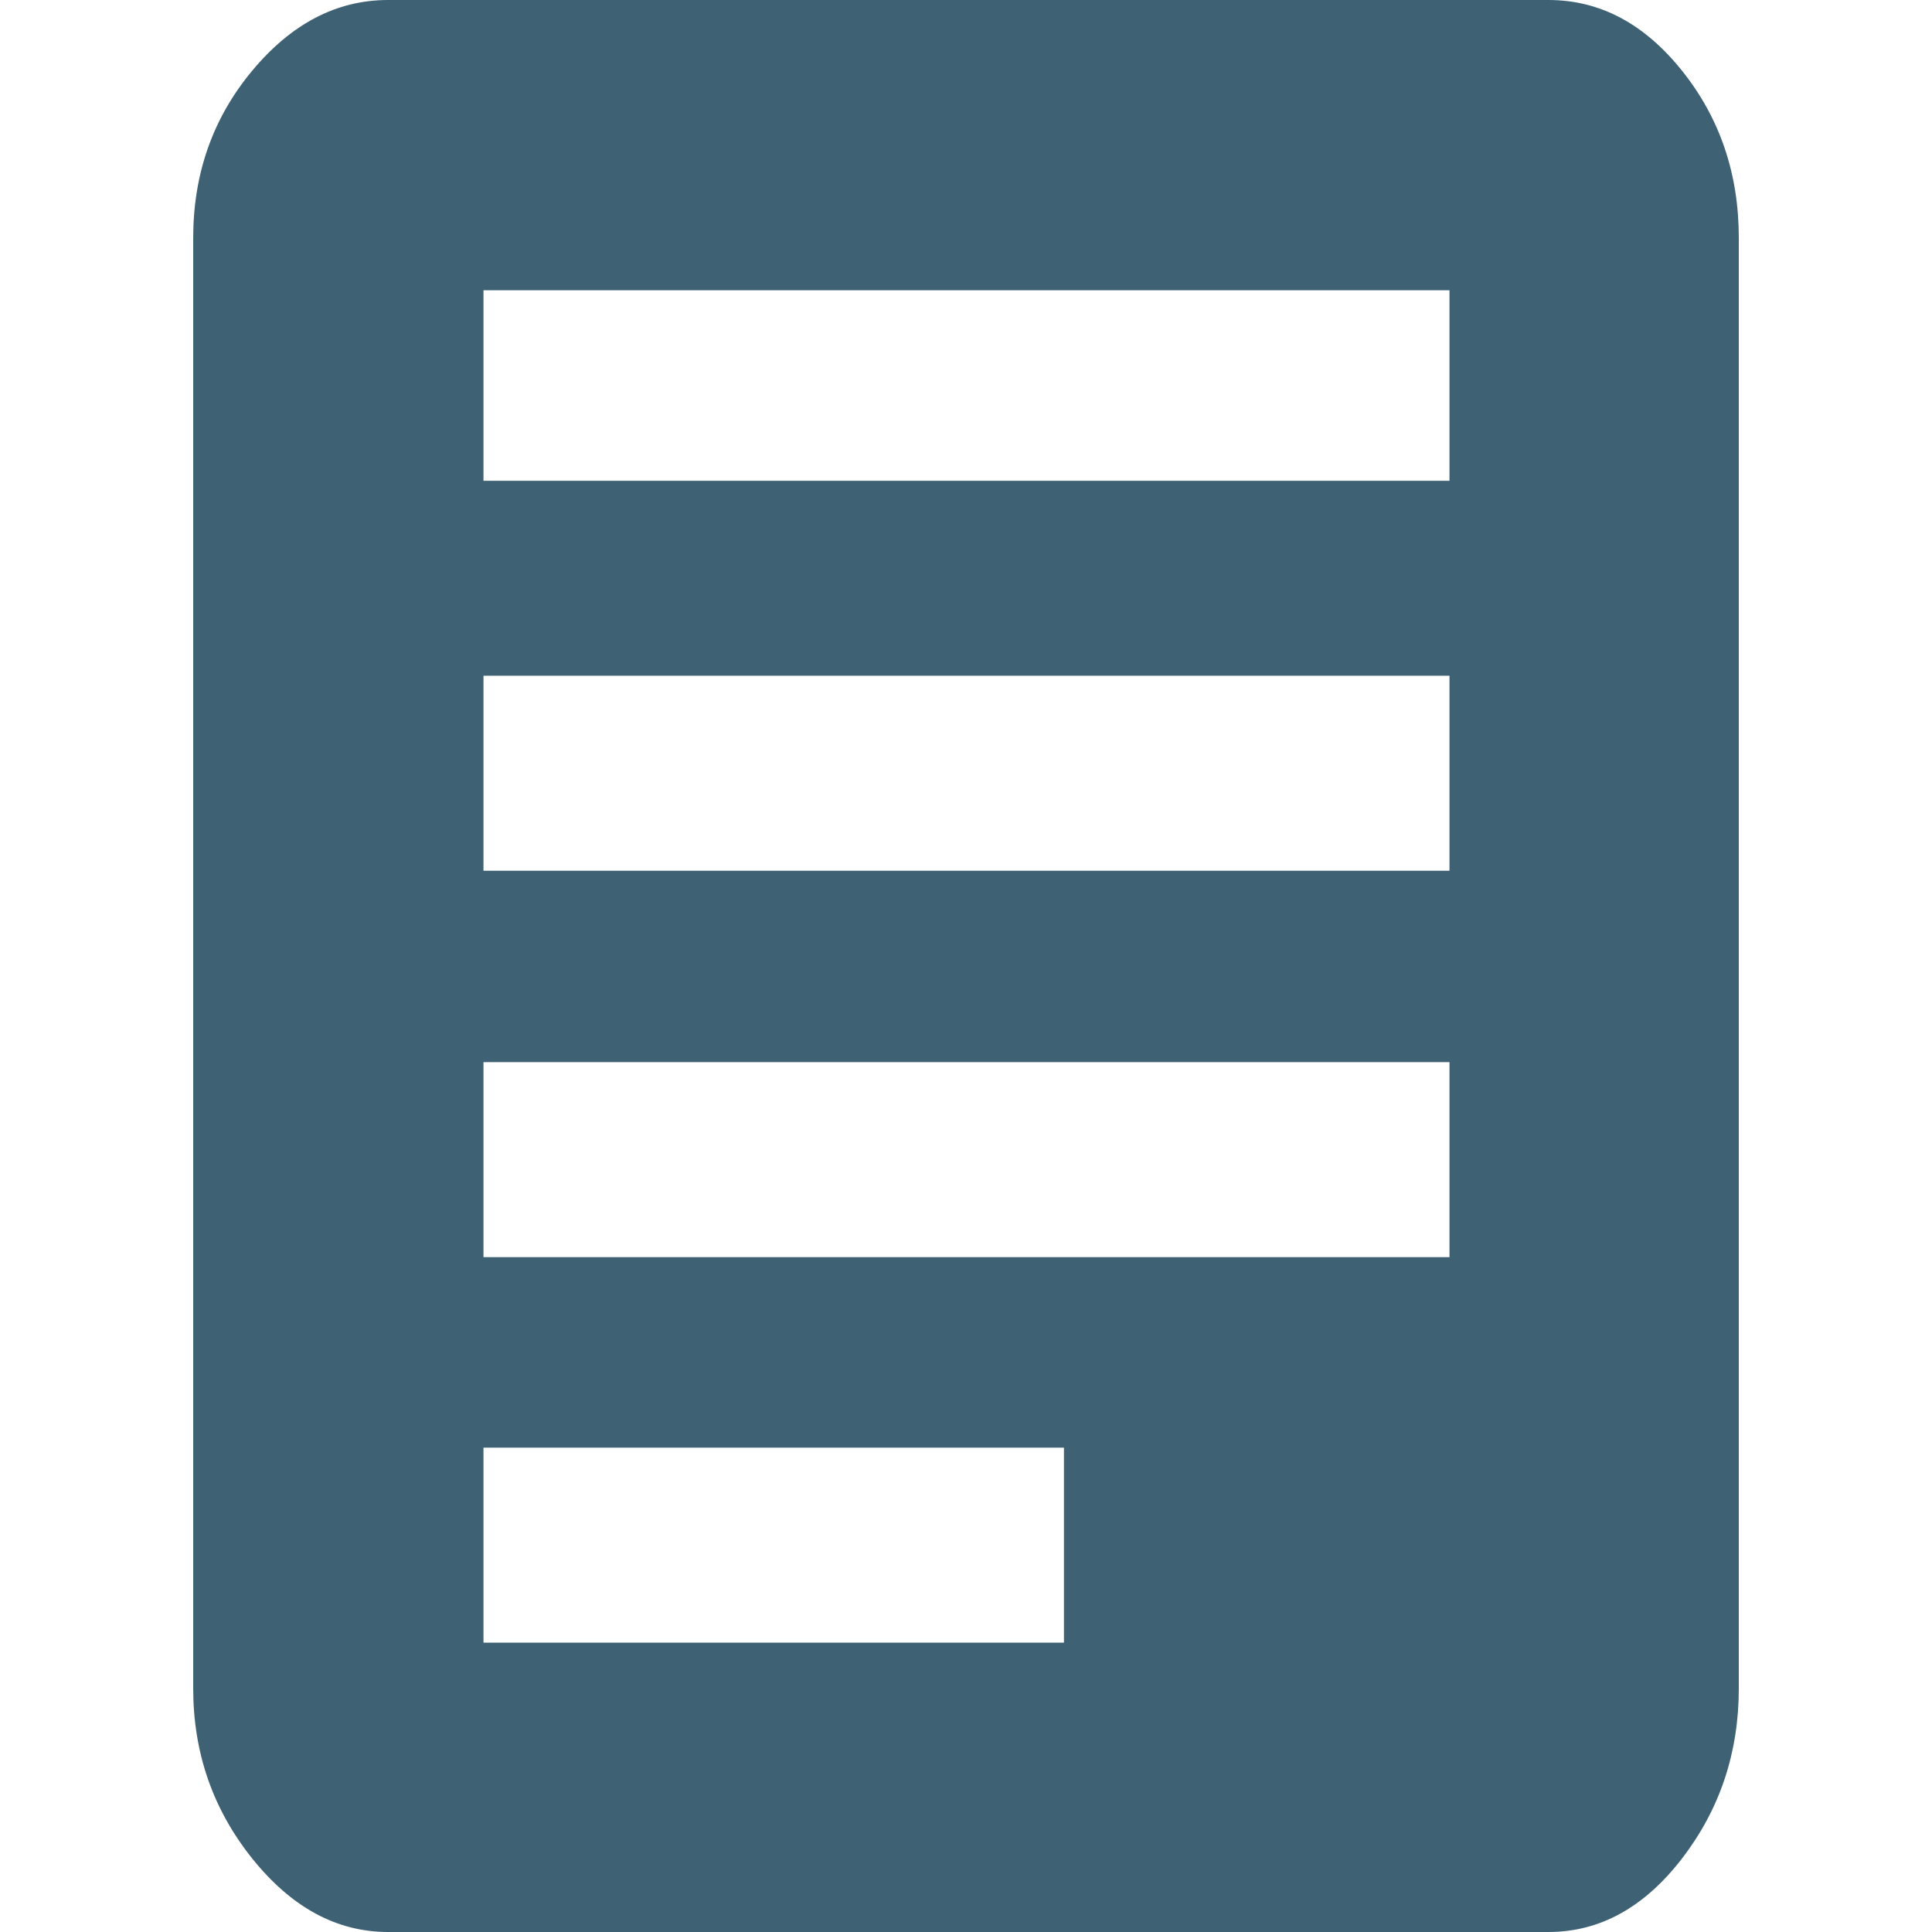 <?xml version="1.0" encoding="UTF-8" standalone="no"?>
<svg width="20px" height="20px" viewBox="0 0 20 20" version="1.1" xmlns="http://www.w3.org/2000/svg" xmlns:xlink="http://www.w3.org/1999/xlink" xmlns:sketch="http://www.bohemiancoding.com/sketch/ns">
    <!-- Generator: Sketch 3.5.1 (25234) - http://www.bohemiancoding.com/sketch -->
    <title>post_icon</title>
    <desc>Created with Sketch.</desc>
    <defs></defs>
    <g id="Page-1" stroke="none" stroke-width="1" fill="none" fill-rule="evenodd" sketch:type="MSPage">
        <g id="post_icon" sketch:type="MSArtboardGroup" fill="#3E6274">
            <path d="M15.005,4.977 L15.005,3.005 L5.005,3.005 L5.005,4.977 L15.005,4.977 Z M11.014,17.005 L11.014,14.986 L5.005,14.986 L5.005,17.005 L11.014,17.005 Z M15.005,9.014 L15.005,6.995 L5.005,6.995 L5.005,9.014 L15.005,9.014 Z M16.029,0 C16.561,0 17.022,0.244 17.413,0.733 C17.804,1.222 18,1.799 18,2.463 L18,17.478 C18,18.143 17.804,18.729 17.413,19.238 C17.022,19.746 16.561,20 16.029,20 L4.018,20 C3.486,20 3.017,19.746 2.61,19.238 C2.203,18.729 2,18.143 2,17.478 L2,2.463 C2,1.799 2.203,1.222 2.61,0.733 C3.017,0.244 3.486,0 4.018,0 L16.029,0 Z M15.005,13.014 L15.005,10.995 L5.005,10.995 L5.005,13.014 L15.005,13.014 Z" id="Page-1" sketch:type="MSShapeGroup"></path>
        </g>
    </g>
</svg>
